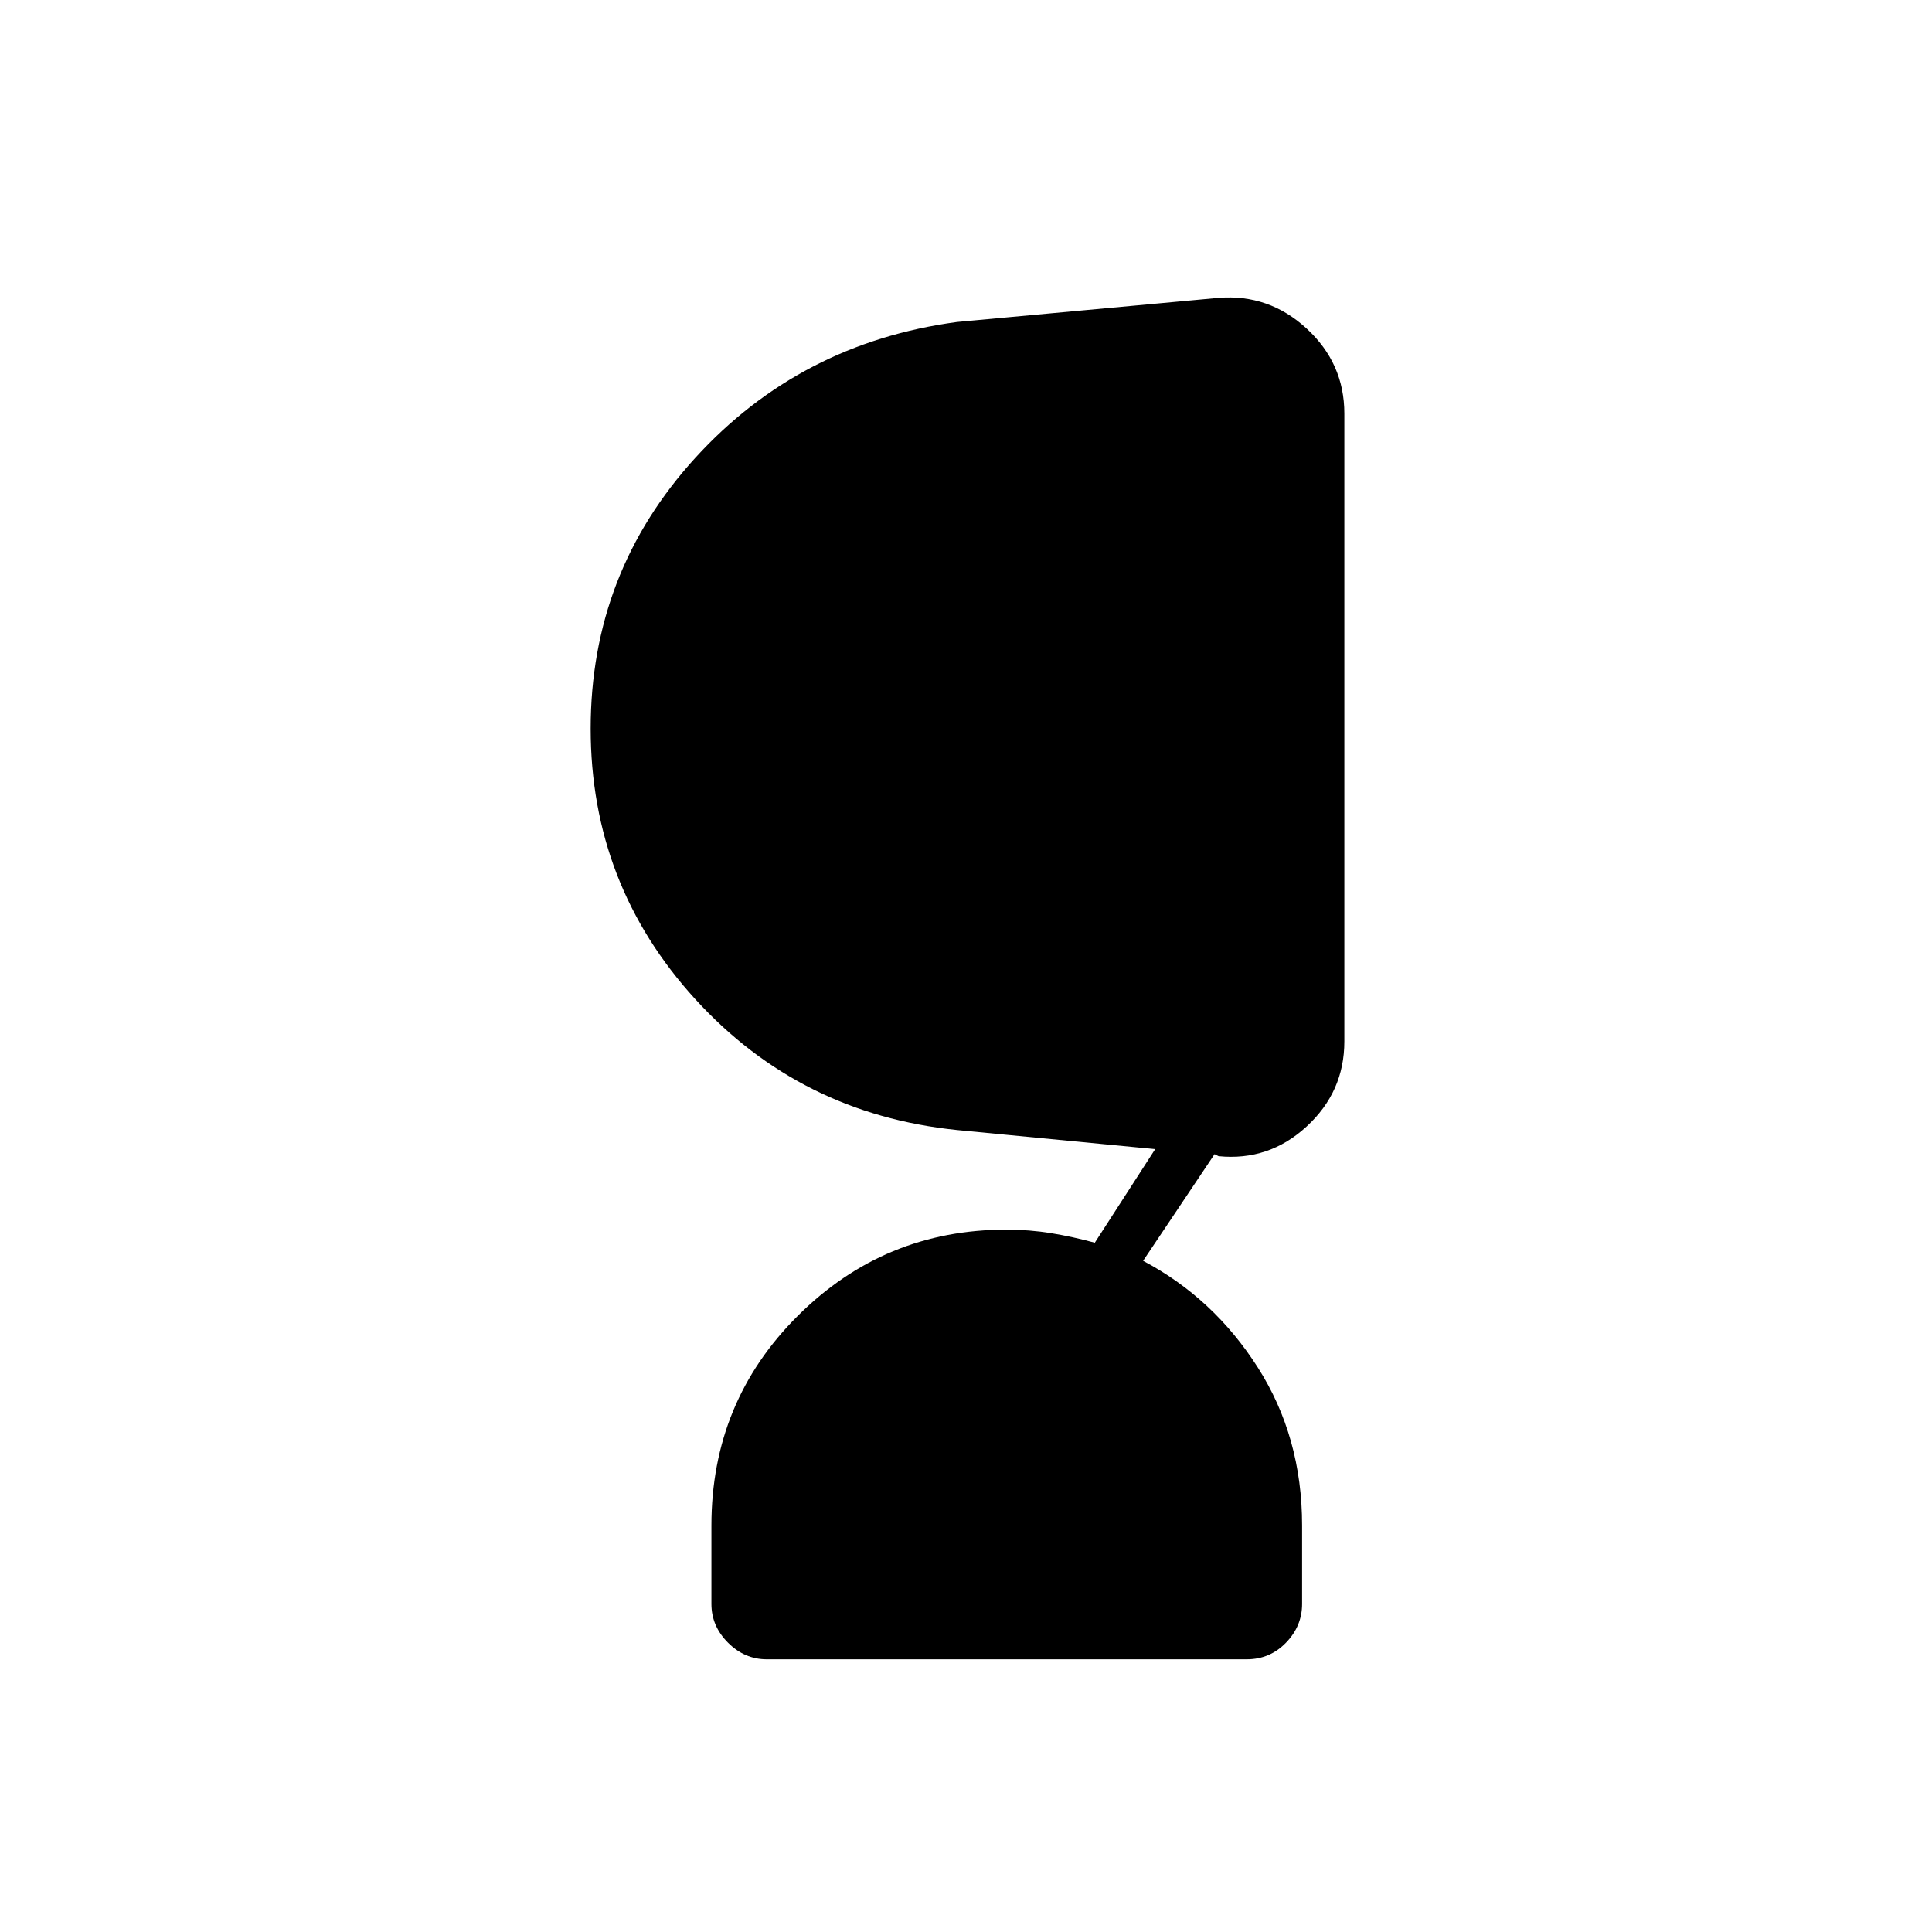 <svg xmlns="http://www.w3.org/2000/svg" height="24" viewBox="0 -960 960 960" width="24"><path d="M381-135.5q-11 0-19.25-8.25T353.5-163v-39q0-61.5 43-104.25T500-349q11.5 0 22.25 1.75T544-342.5l30-46.5-98.5-9.5q-78-8-130-65t-52-134.5q0-77.5 52-134.5t130-67.5l130-12q25-2 43.75 15.25T668-754.5v312q0 25-18.75 42.25T605.5-385.5l-2-1-35.5 53q35 18.5 57 53t22 78.5v39q0 11-8 19.25t-19.5 8.25H381Z"/></svg>